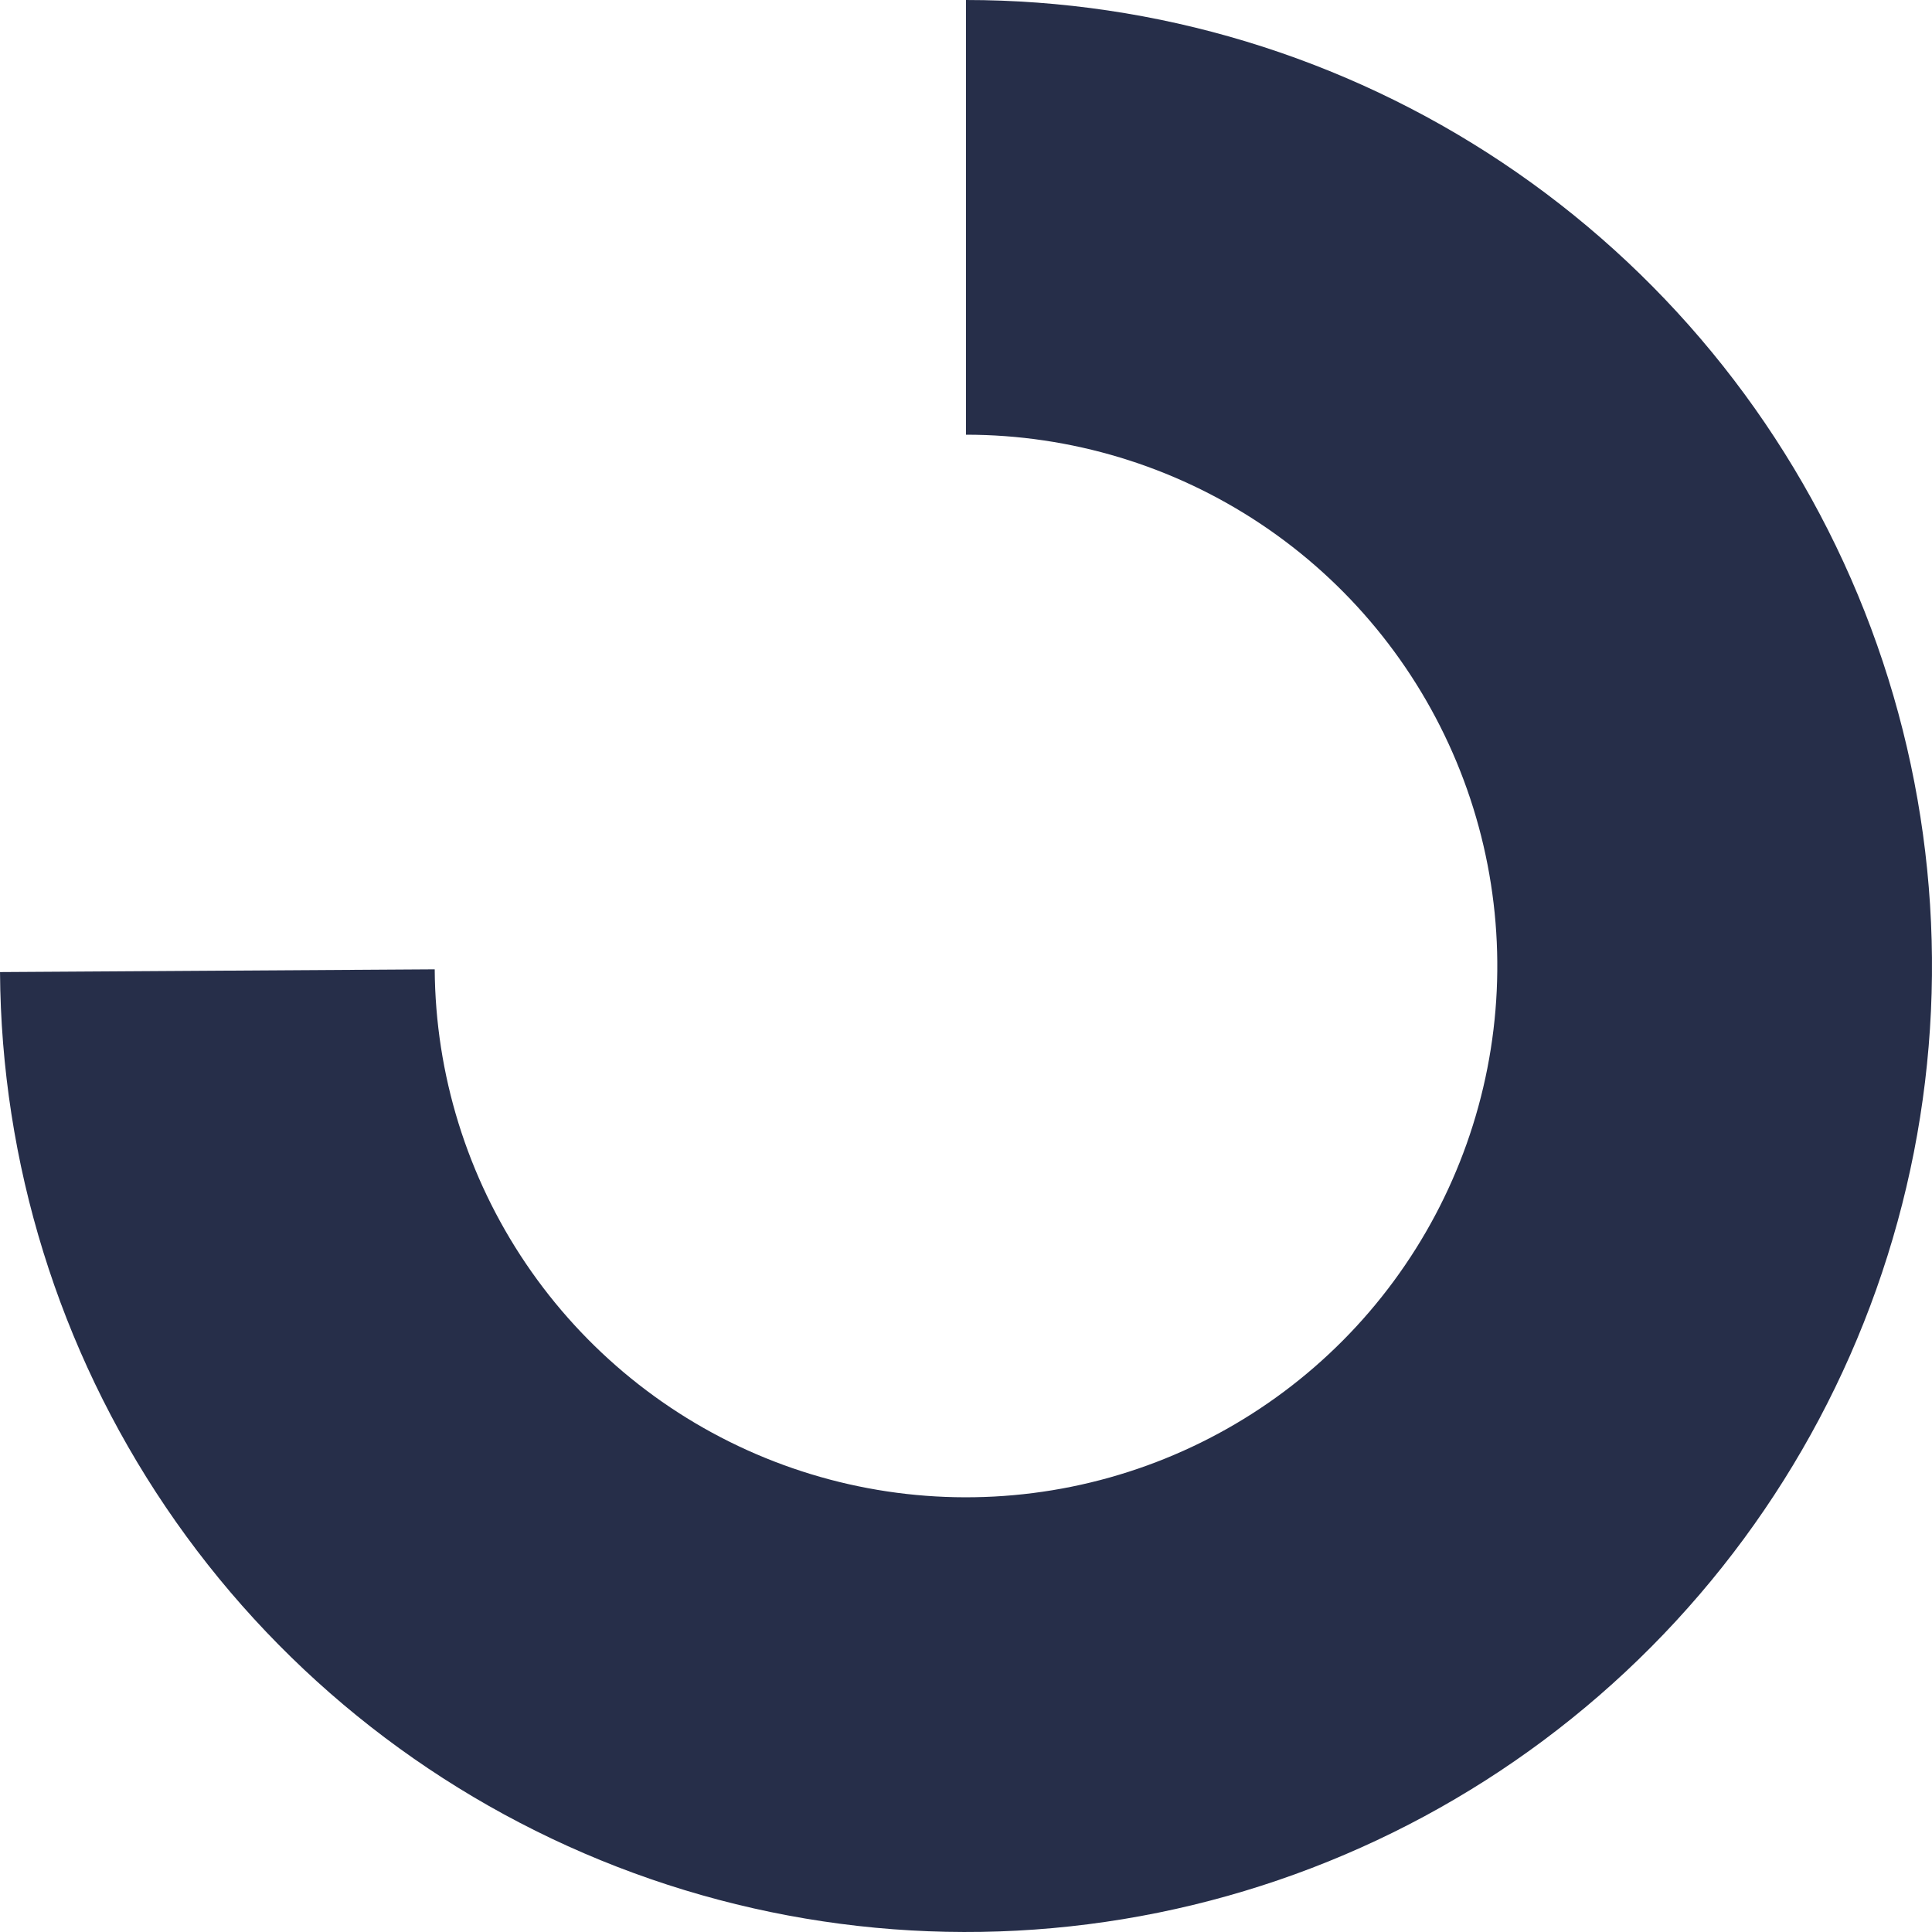 <svg width="120" height="120" viewBox="0 0 120 120" fill="none" xmlns="http://www.w3.org/2000/svg">
<path d="M60 0C71.851 1.4132e-07 83.436 3.509 93.295 10.086C103.154 16.662 110.844 26.01 115.397 36.952C119.949 47.894 121.159 59.938 118.875 71.567C116.59 83.195 110.913 93.887 102.559 102.293C94.206 110.699 83.55 116.443 71.936 118.801C60.322 121.158 48.27 120.024 37.3 115.54C26.331 111.057 16.934 103.425 10.296 93.608C3.658 83.791 0.076 72.228 0.001 60.377L27.001 60.207C27.042 66.725 29.012 73.085 32.663 78.484C36.314 83.884 41.482 88.081 47.515 90.547C53.549 93.013 60.177 93.637 66.565 92.34C72.953 91.044 78.813 87.885 83.408 83.261C88.002 78.638 91.124 72.757 92.381 66.362C93.638 59.966 92.972 53.342 90.468 47.324C87.964 41.306 83.735 36.164 78.312 32.547C72.89 28.93 66.518 27 60 27V0Z" fill="#262E49"/>
</svg>
